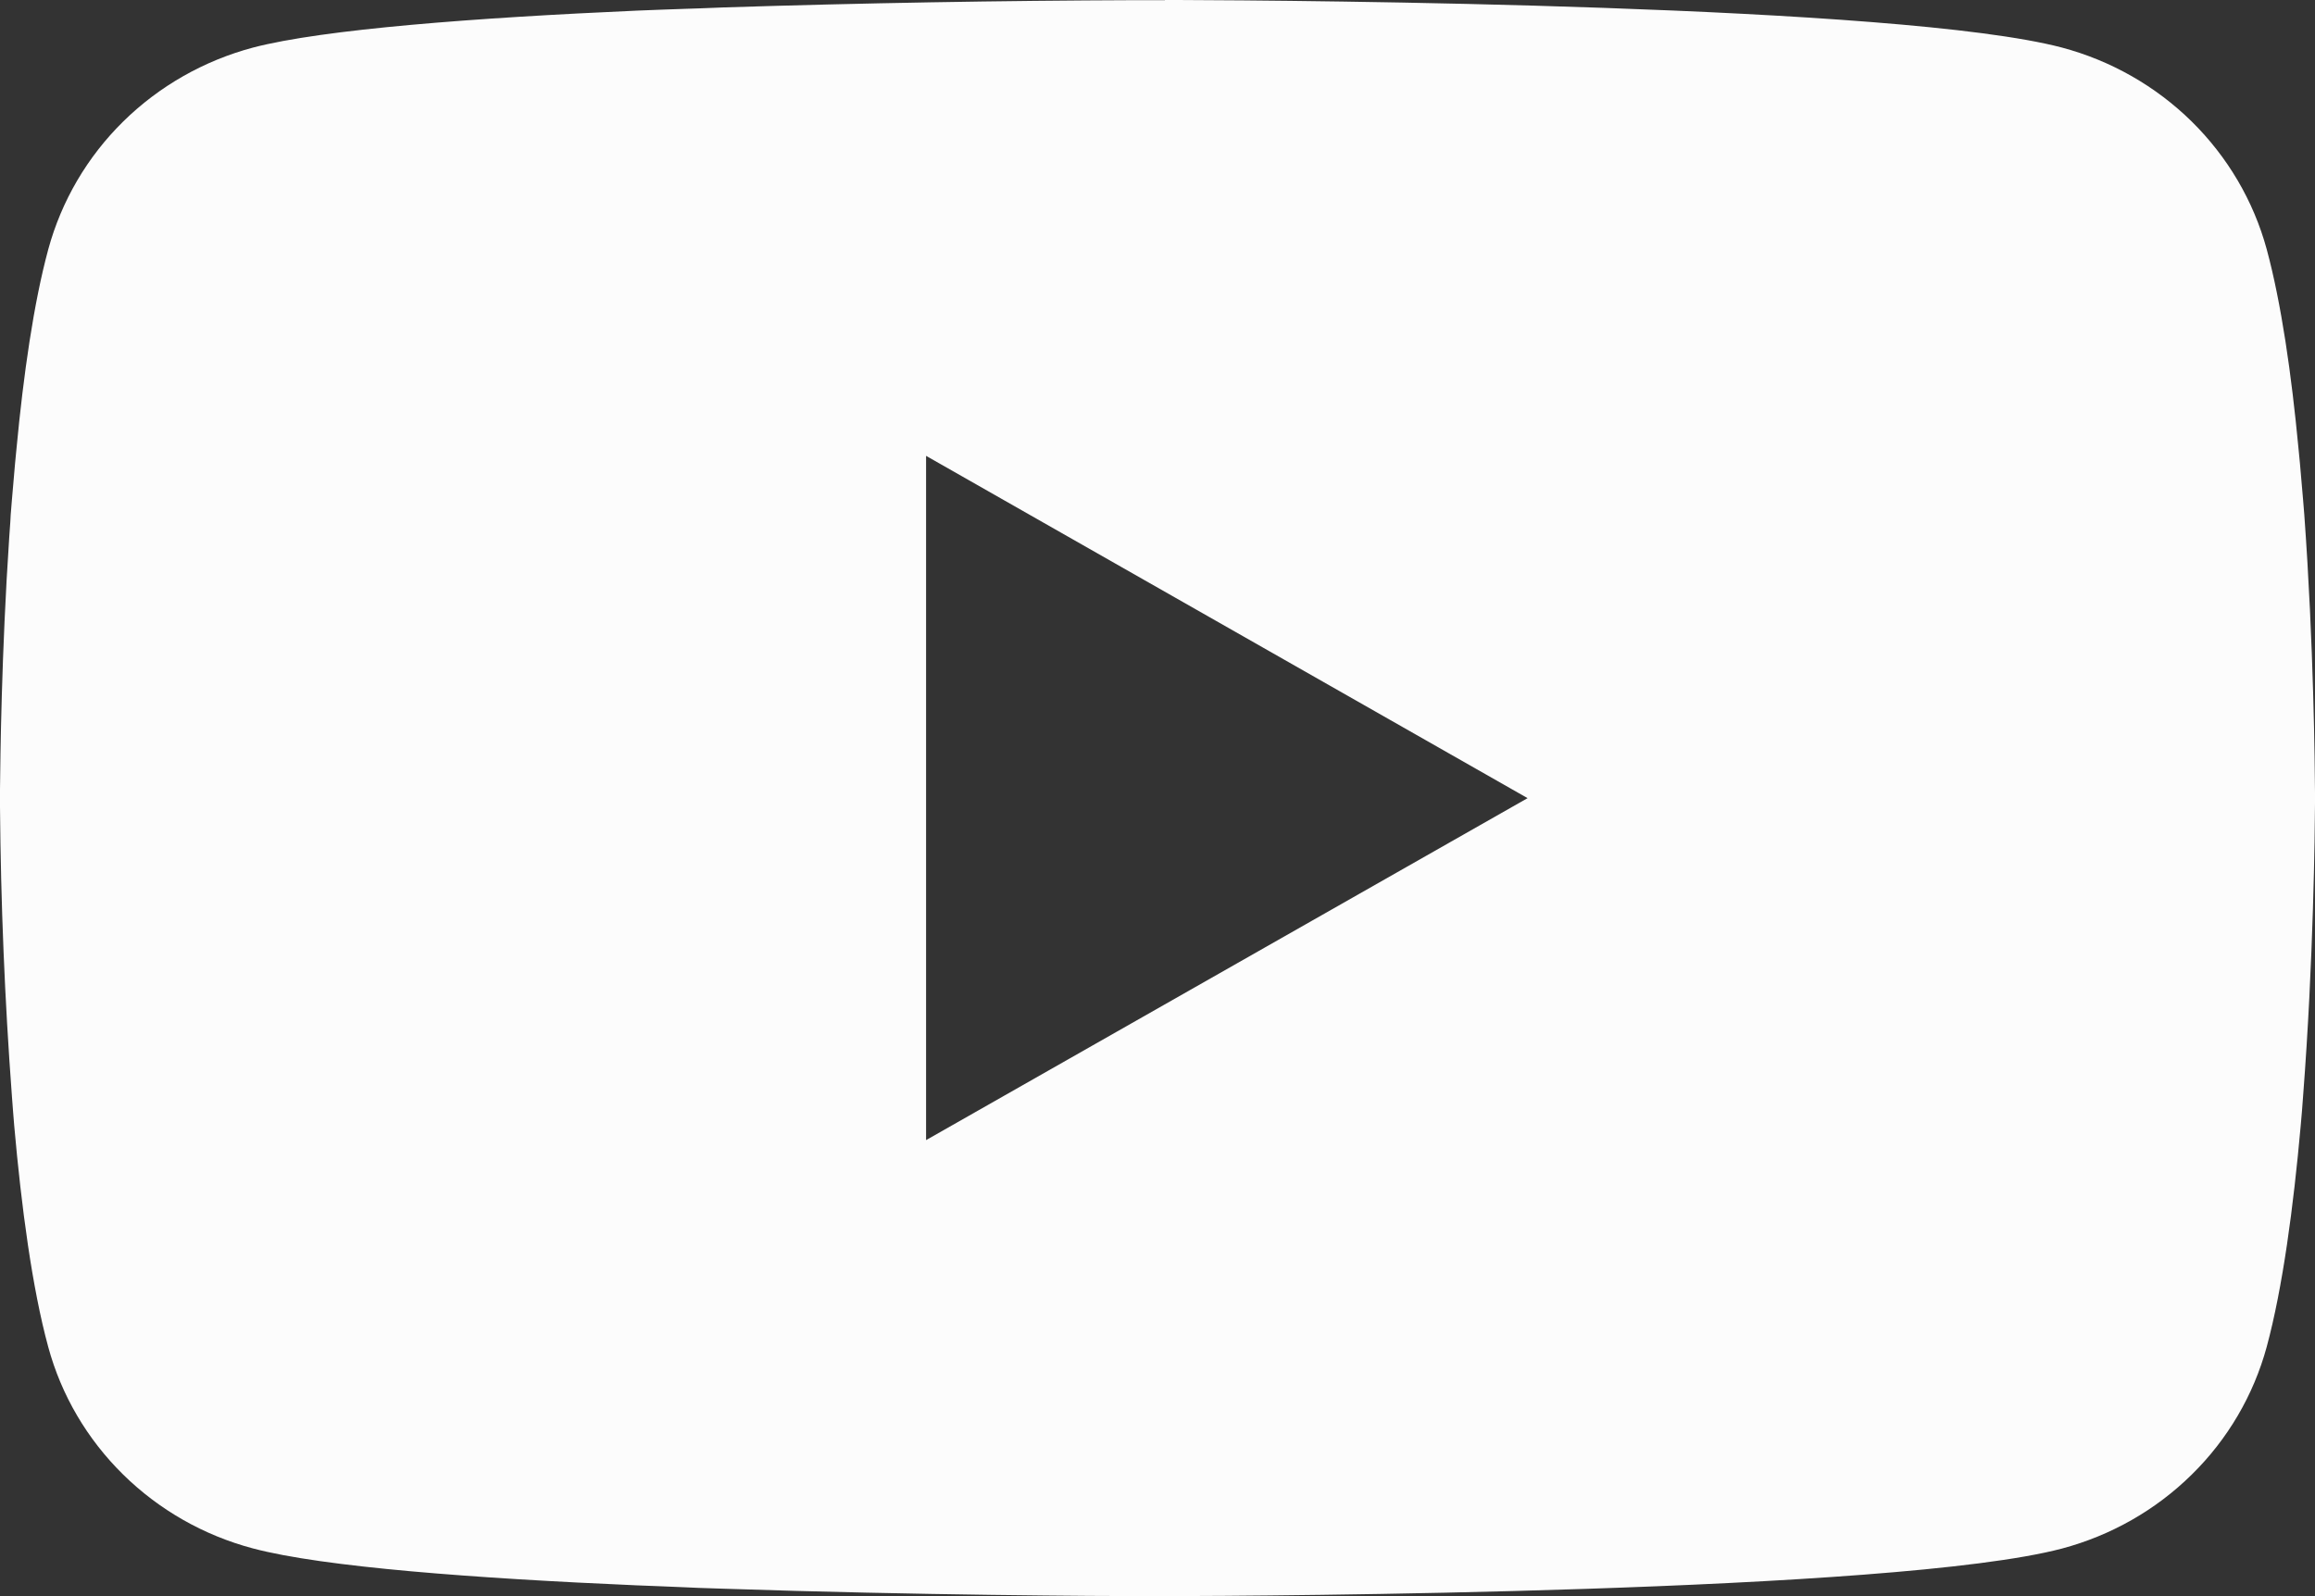 <svg width="29" height="20" viewBox="0 0 29 20" fill="none" xmlns="http://www.w3.org/2000/svg">
<rect x="0" y="0" width="29" height="20" fill="#333333" stroke="none"/>
<path d="M14.593 0H14.755C16.245 0.005 23.794 0.059 25.83 0.596C26.445 0.76 27.006 1.08 27.456 1.523C27.906 1.967 28.23 2.518 28.395 3.123C28.578 3.799 28.706 4.694 28.793 5.618L28.811 5.803L28.851 6.266L28.866 6.451C28.984 8.077 28.998 9.601 29 9.933V10.067C28.998 10.412 28.982 12.038 28.851 13.732L28.837 13.919L28.821 14.104C28.73 15.122 28.596 16.133 28.395 16.877C28.23 17.482 27.907 18.034 27.456 18.477C27.006 18.921 26.445 19.24 25.83 19.404C23.727 19.959 15.735 19.998 14.628 20H14.37C13.81 20 11.494 19.989 9.065 19.907L8.757 19.897L8.599 19.89L8.289 19.877L7.979 19.865C5.967 19.778 4.051 19.637 3.168 19.402C2.553 19.239 1.992 18.919 1.542 18.476C1.092 18.033 0.768 17.482 0.604 16.877C0.402 16.135 0.268 15.122 0.178 14.104L0.163 13.918L0.149 13.732C0.059 12.527 0.01 11.318 0 10.109L0 9.891C0.004 9.508 0.018 8.186 0.116 6.727L0.129 6.543L0.134 6.451L0.149 6.266L0.189 5.803L0.207 5.618C0.294 4.694 0.422 3.797 0.605 3.123C0.77 2.518 1.093 1.966 1.543 1.523C1.994 1.079 2.555 0.76 3.17 0.596C4.053 0.365 5.969 0.222 7.981 0.133L8.289 0.121L8.601 0.11L8.757 0.105L9.067 0.093C10.792 0.038 12.518 0.008 14.243 0.002H14.593V0ZM11.601 5.712V14.286L19.136 10.001L11.601 5.712Z" fill="#FCFCFC"/>
</svg>

